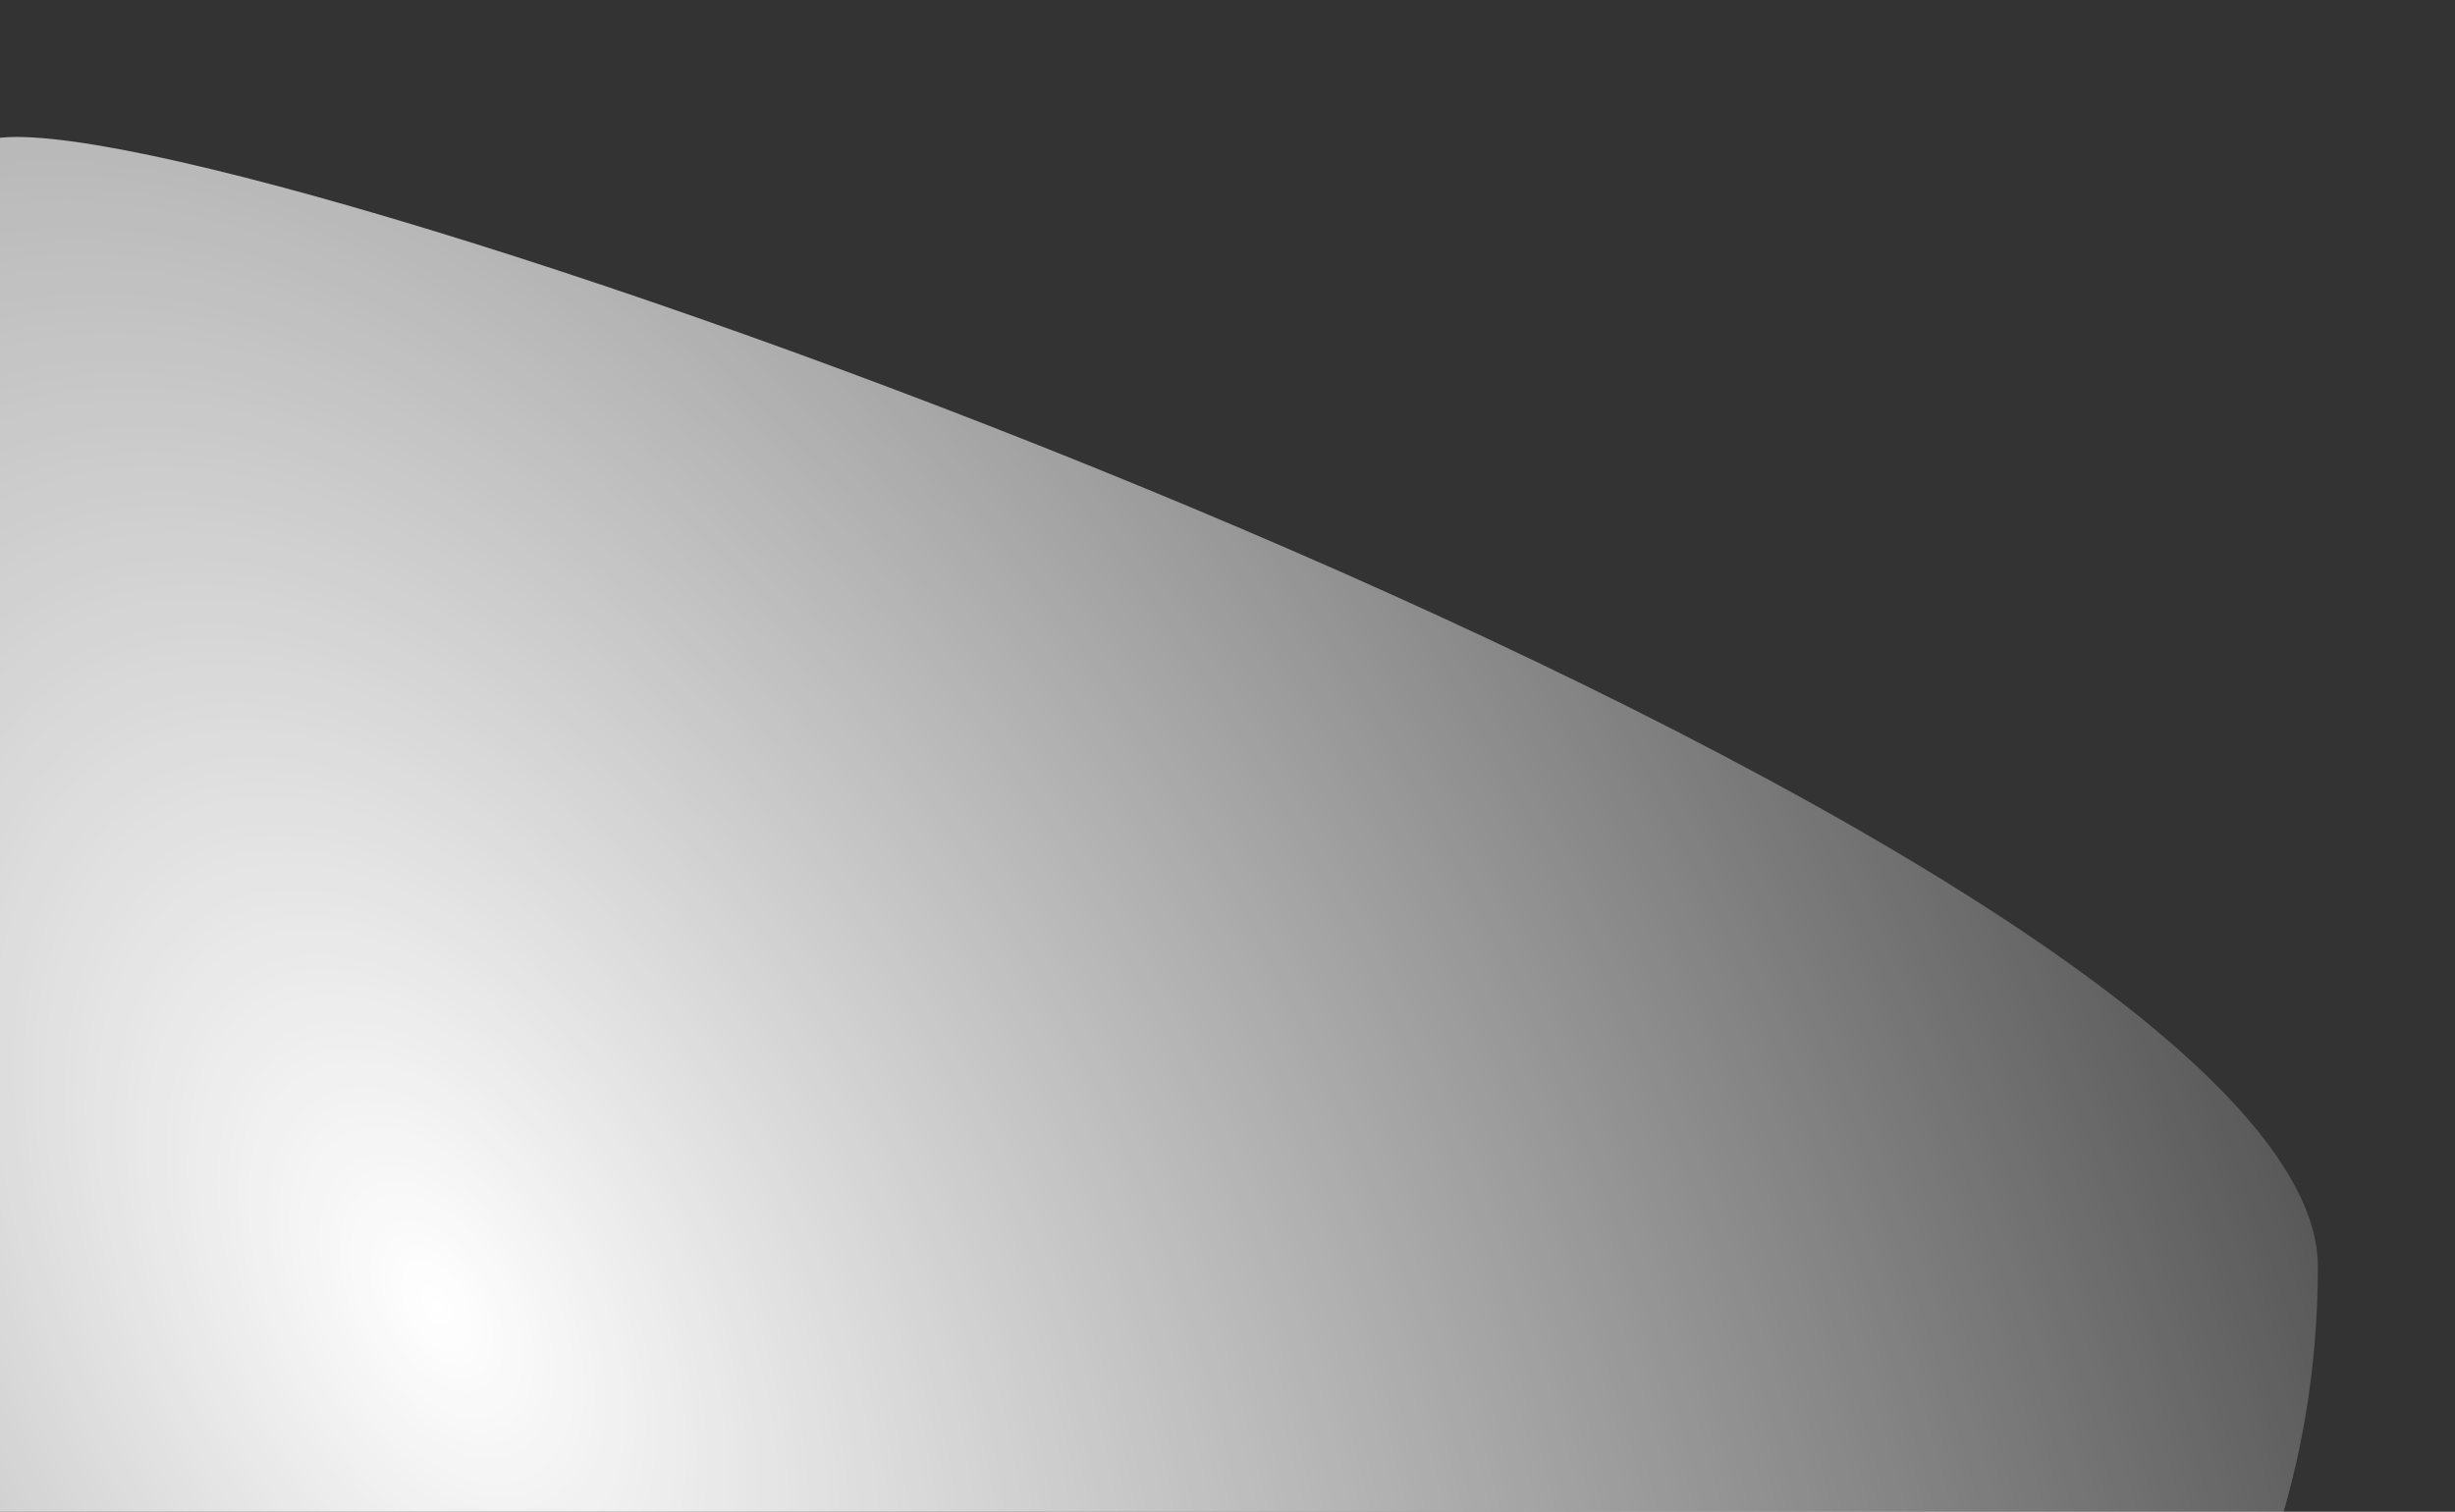 <svg width="893" height="550" viewBox="0 0 893 550" fill="none" xmlns="http://www.w3.org/2000/svg">
<rect x="0" y="0" width="893" height="550" fill="#333333" stroke="none"/>
<path d="M843.125 460.853C843.125 608.113 745.76 727.491 625.655 727.491C505.549 727.491 -163.542 693.165 -163.542 545.905C-163.542 398.645 -114.084 49.821 6.022 49.821C126.128 49.821 843.125 313.593 843.125 460.853Z" fill="url(#paint0_radial_21_172)"/>
<defs>
<radialGradient id="paint0_radial_21_172" cx="0" cy="0" r="1" gradientUnits="userSpaceOnUse" gradientTransform="translate(155.415 467.112) rotate(-29.393) scale(777.019 1335.47)">
<stop stop-color="white"/>
<stop offset="1" stop-color="white" stop-opacity="0"/>
</radialGradient>
</defs>
</svg>
